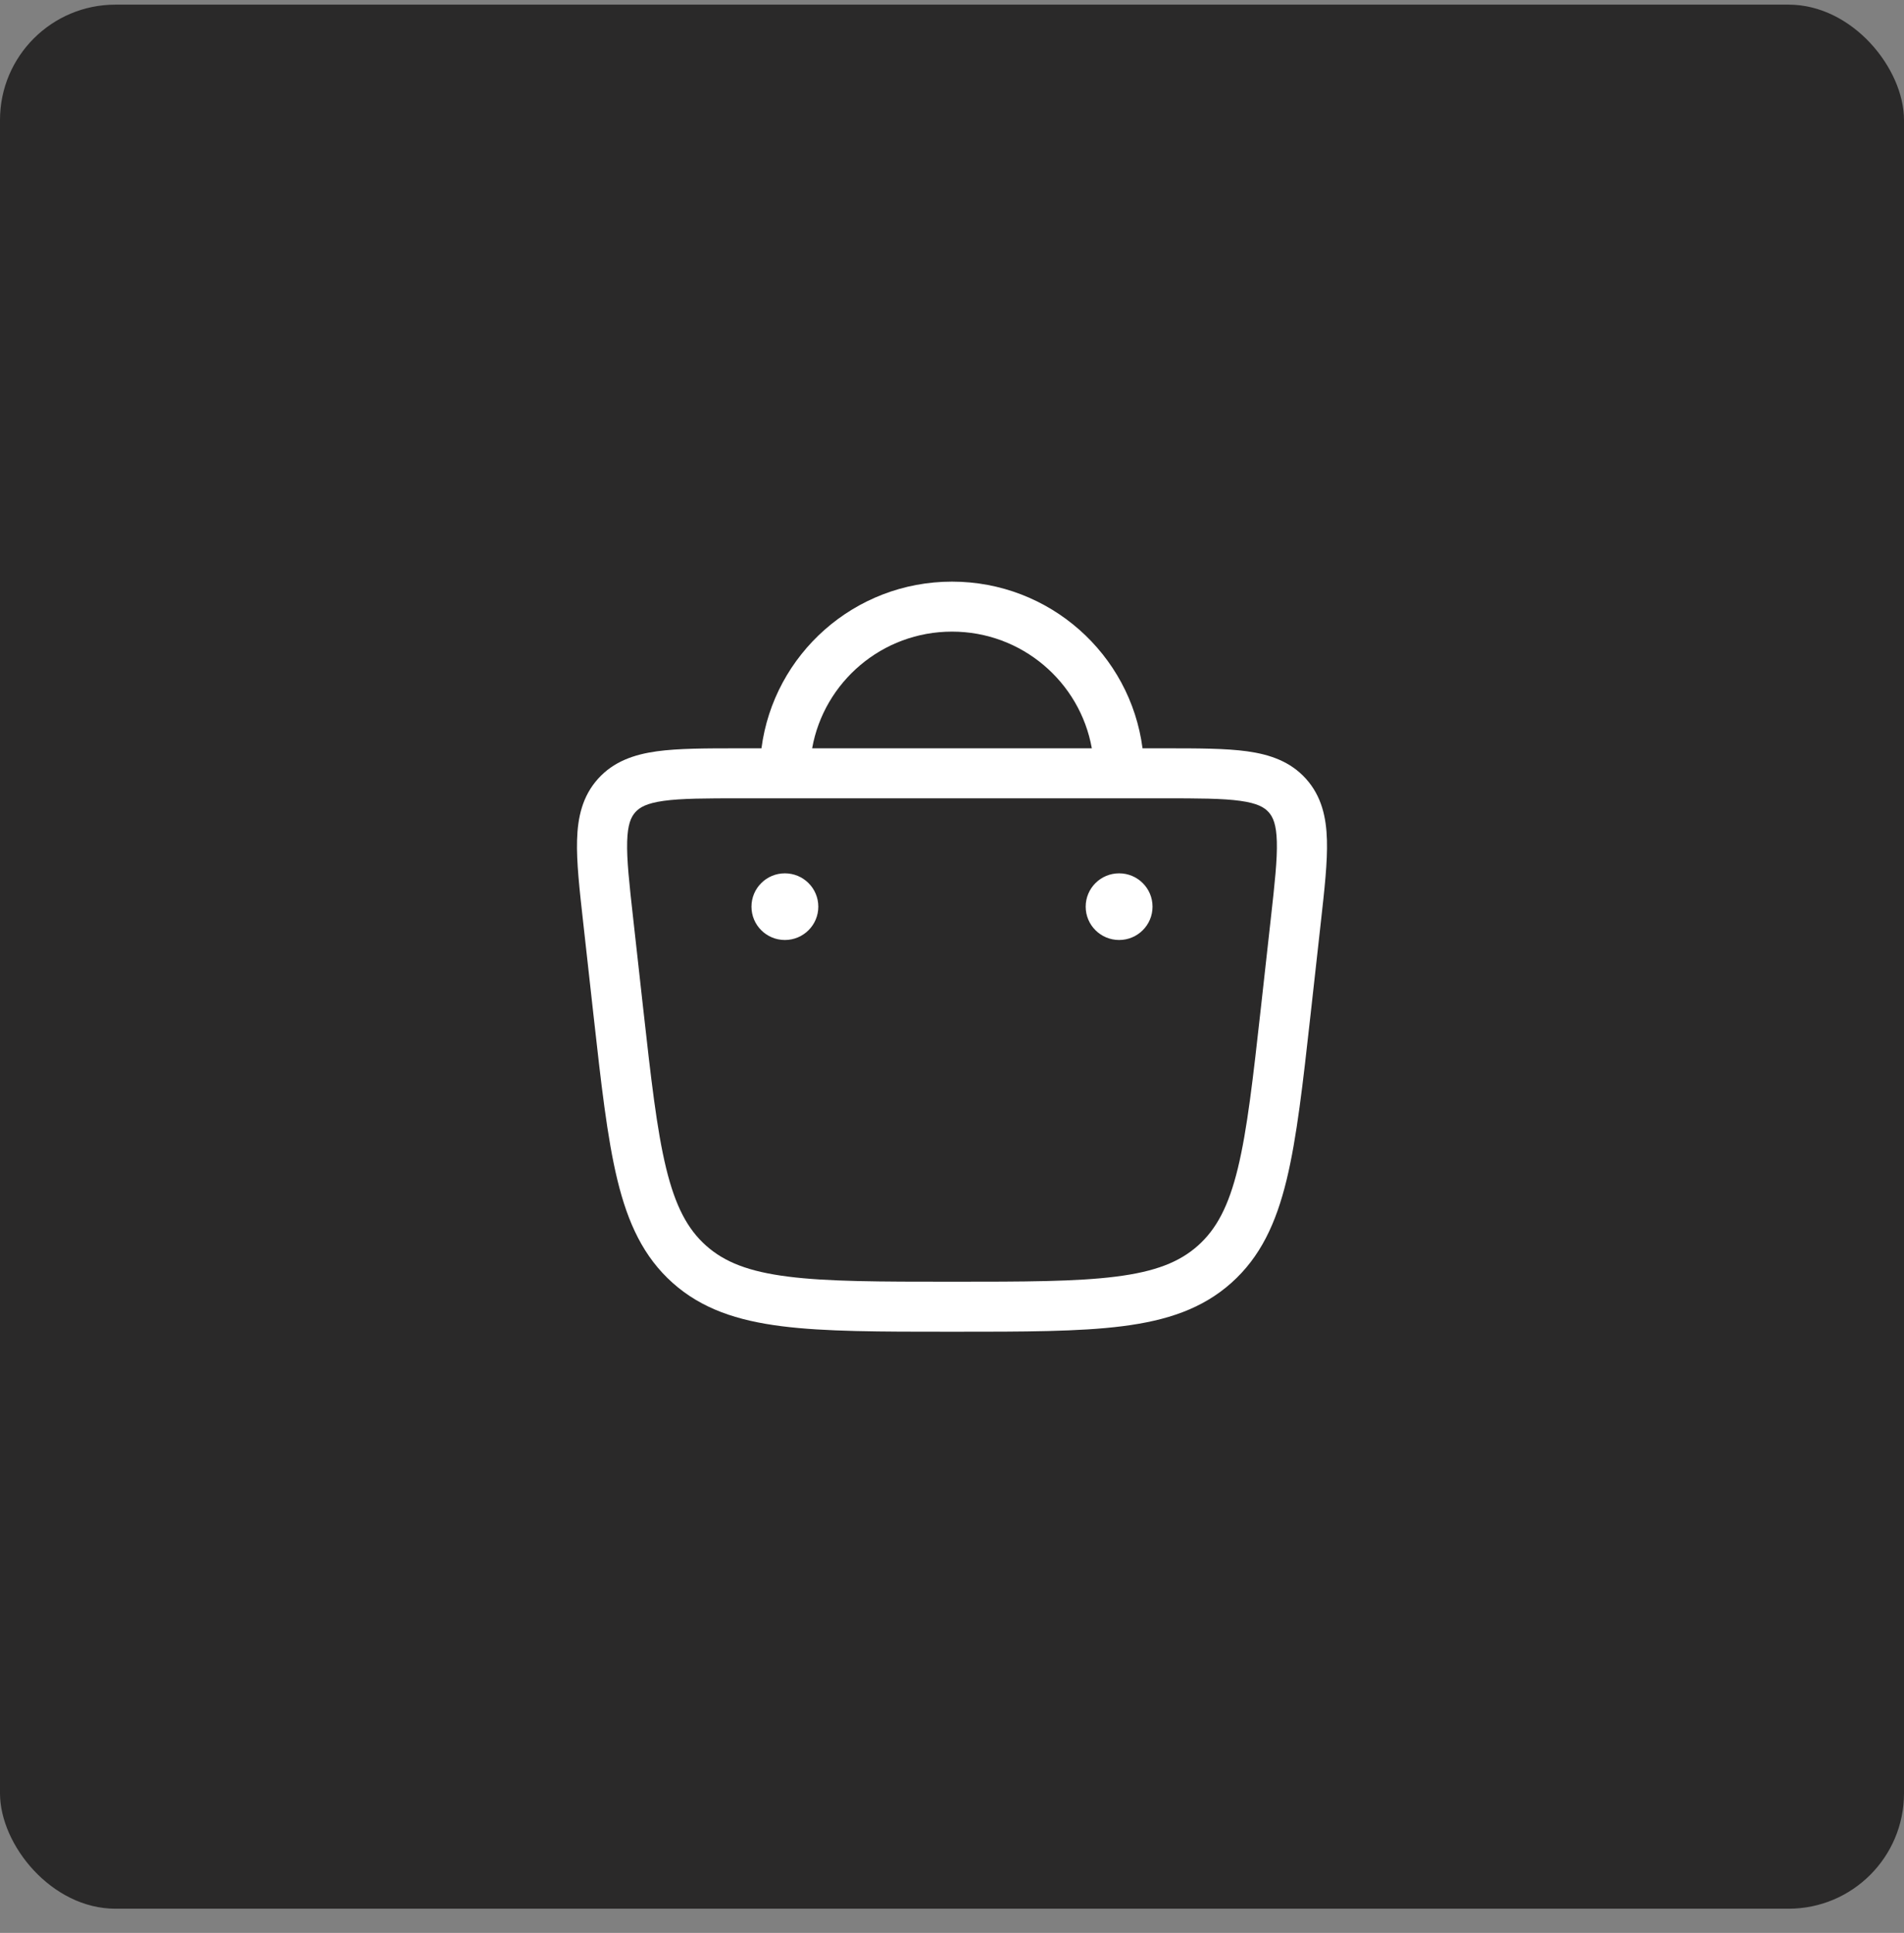 <svg width="66" height="67" viewBox="0 0 66 67" fill="none" xmlns="http://www.w3.org/2000/svg">
<rect x="0" y="0" width="66" height="67" fill="#808080" stroke="none"/>
<rect y="0.161" width="66" height="66" rx="4" fill="#2A2929"/>
<path fill-rule="evenodd" clip-rule="evenodd" d="M33 20.161C29.615 20.161 26.82 22.678 26.395 25.939L25.627 25.939C24.473 25.939 23.517 25.939 22.766 26.043C21.977 26.153 21.268 26.396 20.728 26.997C20.189 27.598 20.025 28.328 20.003 29.122C19.981 29.878 20.087 30.827 20.215 31.97L20.571 35.172C20.838 37.565 21.047 39.444 21.402 40.904C21.767 42.401 22.309 43.569 23.315 44.467C24.322 45.367 25.552 45.774 27.092 45.97C28.596 46.161 30.505 46.161 32.938 46.161H33.062C35.495 46.161 37.404 46.161 38.908 45.97C40.448 45.774 41.678 45.367 42.685 44.467C43.691 43.569 44.233 42.401 44.597 40.904C44.953 39.444 45.162 37.565 45.429 35.172L45.785 31.97C45.913 30.827 46.019 29.878 45.997 29.122C45.975 28.328 45.811 27.598 45.272 26.997C44.732 26.396 44.023 26.153 43.234 26.043C42.483 25.939 41.527 25.939 40.373 25.939L39.605 25.939C39.18 22.678 36.385 20.161 33 20.161ZM33 21.894C35.423 21.894 37.437 23.64 37.847 25.939H28.152C28.563 23.64 30.577 21.894 33 21.894ZM22.023 28.153C22.175 27.984 22.415 27.842 23.006 27.76C23.623 27.674 24.457 27.672 25.691 27.672H40.309C41.543 27.672 42.377 27.674 42.993 27.76C43.585 27.842 43.825 27.984 43.977 28.153C44.128 28.322 44.243 28.576 44.26 29.171C44.278 29.792 44.188 30.619 44.051 31.842L43.709 34.919C43.434 37.387 43.235 39.155 42.909 40.495C42.588 41.811 42.169 42.602 41.526 43.176C40.884 43.749 40.046 44.078 38.688 44.25C37.307 44.426 35.508 44.428 33 44.428C30.492 44.428 28.693 44.426 27.312 44.25C25.954 44.078 25.116 43.749 24.474 43.176C23.831 42.602 23.412 41.811 23.091 40.495C22.765 39.155 22.566 37.387 22.291 34.919L21.949 31.842C21.812 30.619 21.722 29.792 21.74 29.171C21.757 28.576 21.872 28.322 22.023 28.153Z" fill="#2A2929"/>
<path fill-rule="evenodd" clip-rule="evenodd" d="M33 20.161C29.615 20.161 26.82 22.678 26.395 25.939L25.627 25.939C24.473 25.939 23.517 25.939 22.766 26.043C21.977 26.153 21.268 26.396 20.728 26.997C20.189 27.598 20.025 28.328 20.003 29.122C19.981 29.878 20.087 30.827 20.215 31.97L20.571 35.172C20.838 37.565 21.047 39.444 21.402 40.904C21.767 42.401 22.309 43.569 23.315 44.467C24.322 45.367 25.552 45.774 27.092 45.97C28.596 46.161 30.505 46.161 32.938 46.161H33.062C35.495 46.161 37.404 46.161 38.908 45.97C40.448 45.774 41.678 45.367 42.685 44.467C43.691 43.569 44.233 42.401 44.597 40.904C44.953 39.444 45.162 37.565 45.429 35.172L45.785 31.97C45.913 30.827 46.019 29.878 45.997 29.122C45.975 28.328 45.811 27.598 45.272 26.997C44.732 26.396 44.023 26.153 43.234 26.043C42.483 25.939 41.527 25.939 40.373 25.939L39.605 25.939C39.18 22.678 36.385 20.161 33 20.161ZM33 21.894C35.423 21.894 37.437 23.64 37.847 25.939H28.152C28.563 23.64 30.577 21.894 33 21.894ZM22.023 28.153C22.175 27.984 22.415 27.842 23.006 27.76C23.623 27.674 24.457 27.672 25.691 27.672H40.309C41.543 27.672 42.377 27.674 42.993 27.76C43.585 27.842 43.825 27.984 43.977 28.153C44.128 28.322 44.243 28.576 44.26 29.171C44.278 29.792 44.188 30.619 44.051 31.842L43.709 34.919C43.434 37.387 43.235 39.155 42.909 40.495C42.588 41.811 42.169 42.602 41.526 43.176C40.884 43.749 40.046 44.078 38.688 44.25C37.307 44.426 35.508 44.428 33 44.428C30.492 44.428 28.693 44.426 27.312 44.25C25.954 44.078 25.116 43.749 24.474 43.176C23.831 42.602 23.412 41.811 23.091 40.495C22.765 39.155 22.566 37.387 22.291 34.919L21.949 31.842C21.812 30.619 21.722 29.792 21.74 29.171C21.757 28.576 21.872 28.322 22.023 28.153Z" fill="white"/>
<path d="M39.951 31.428C39.951 32.066 39.433 32.583 38.793 32.583C38.153 32.583 37.634 32.066 37.634 31.428C37.634 30.789 38.153 30.272 38.793 30.272C39.433 30.272 39.951 30.789 39.951 31.428Z" fill="#2A2929"/>
<path d="M39.951 31.428C39.951 32.066 39.433 32.583 38.793 32.583C38.153 32.583 37.634 32.066 37.634 31.428C37.634 30.789 38.153 30.272 38.793 30.272C39.433 30.272 39.951 30.789 39.951 31.428Z" fill="white"/>
<path d="M28.366 31.428C28.366 32.066 27.847 32.583 27.207 32.583C26.567 32.583 26.049 32.066 26.049 31.428C26.049 30.789 26.567 30.272 27.207 30.272C27.847 30.272 28.366 30.789 28.366 31.428Z" fill="#2A2929"/>
<path d="M28.366 31.428C28.366 32.066 27.847 32.583 27.207 32.583C26.567 32.583 26.049 32.066 26.049 31.428C26.049 30.789 26.567 30.272 27.207 30.272C27.847 30.272 28.366 30.789 28.366 31.428Z" fill="white"/>
</svg>
